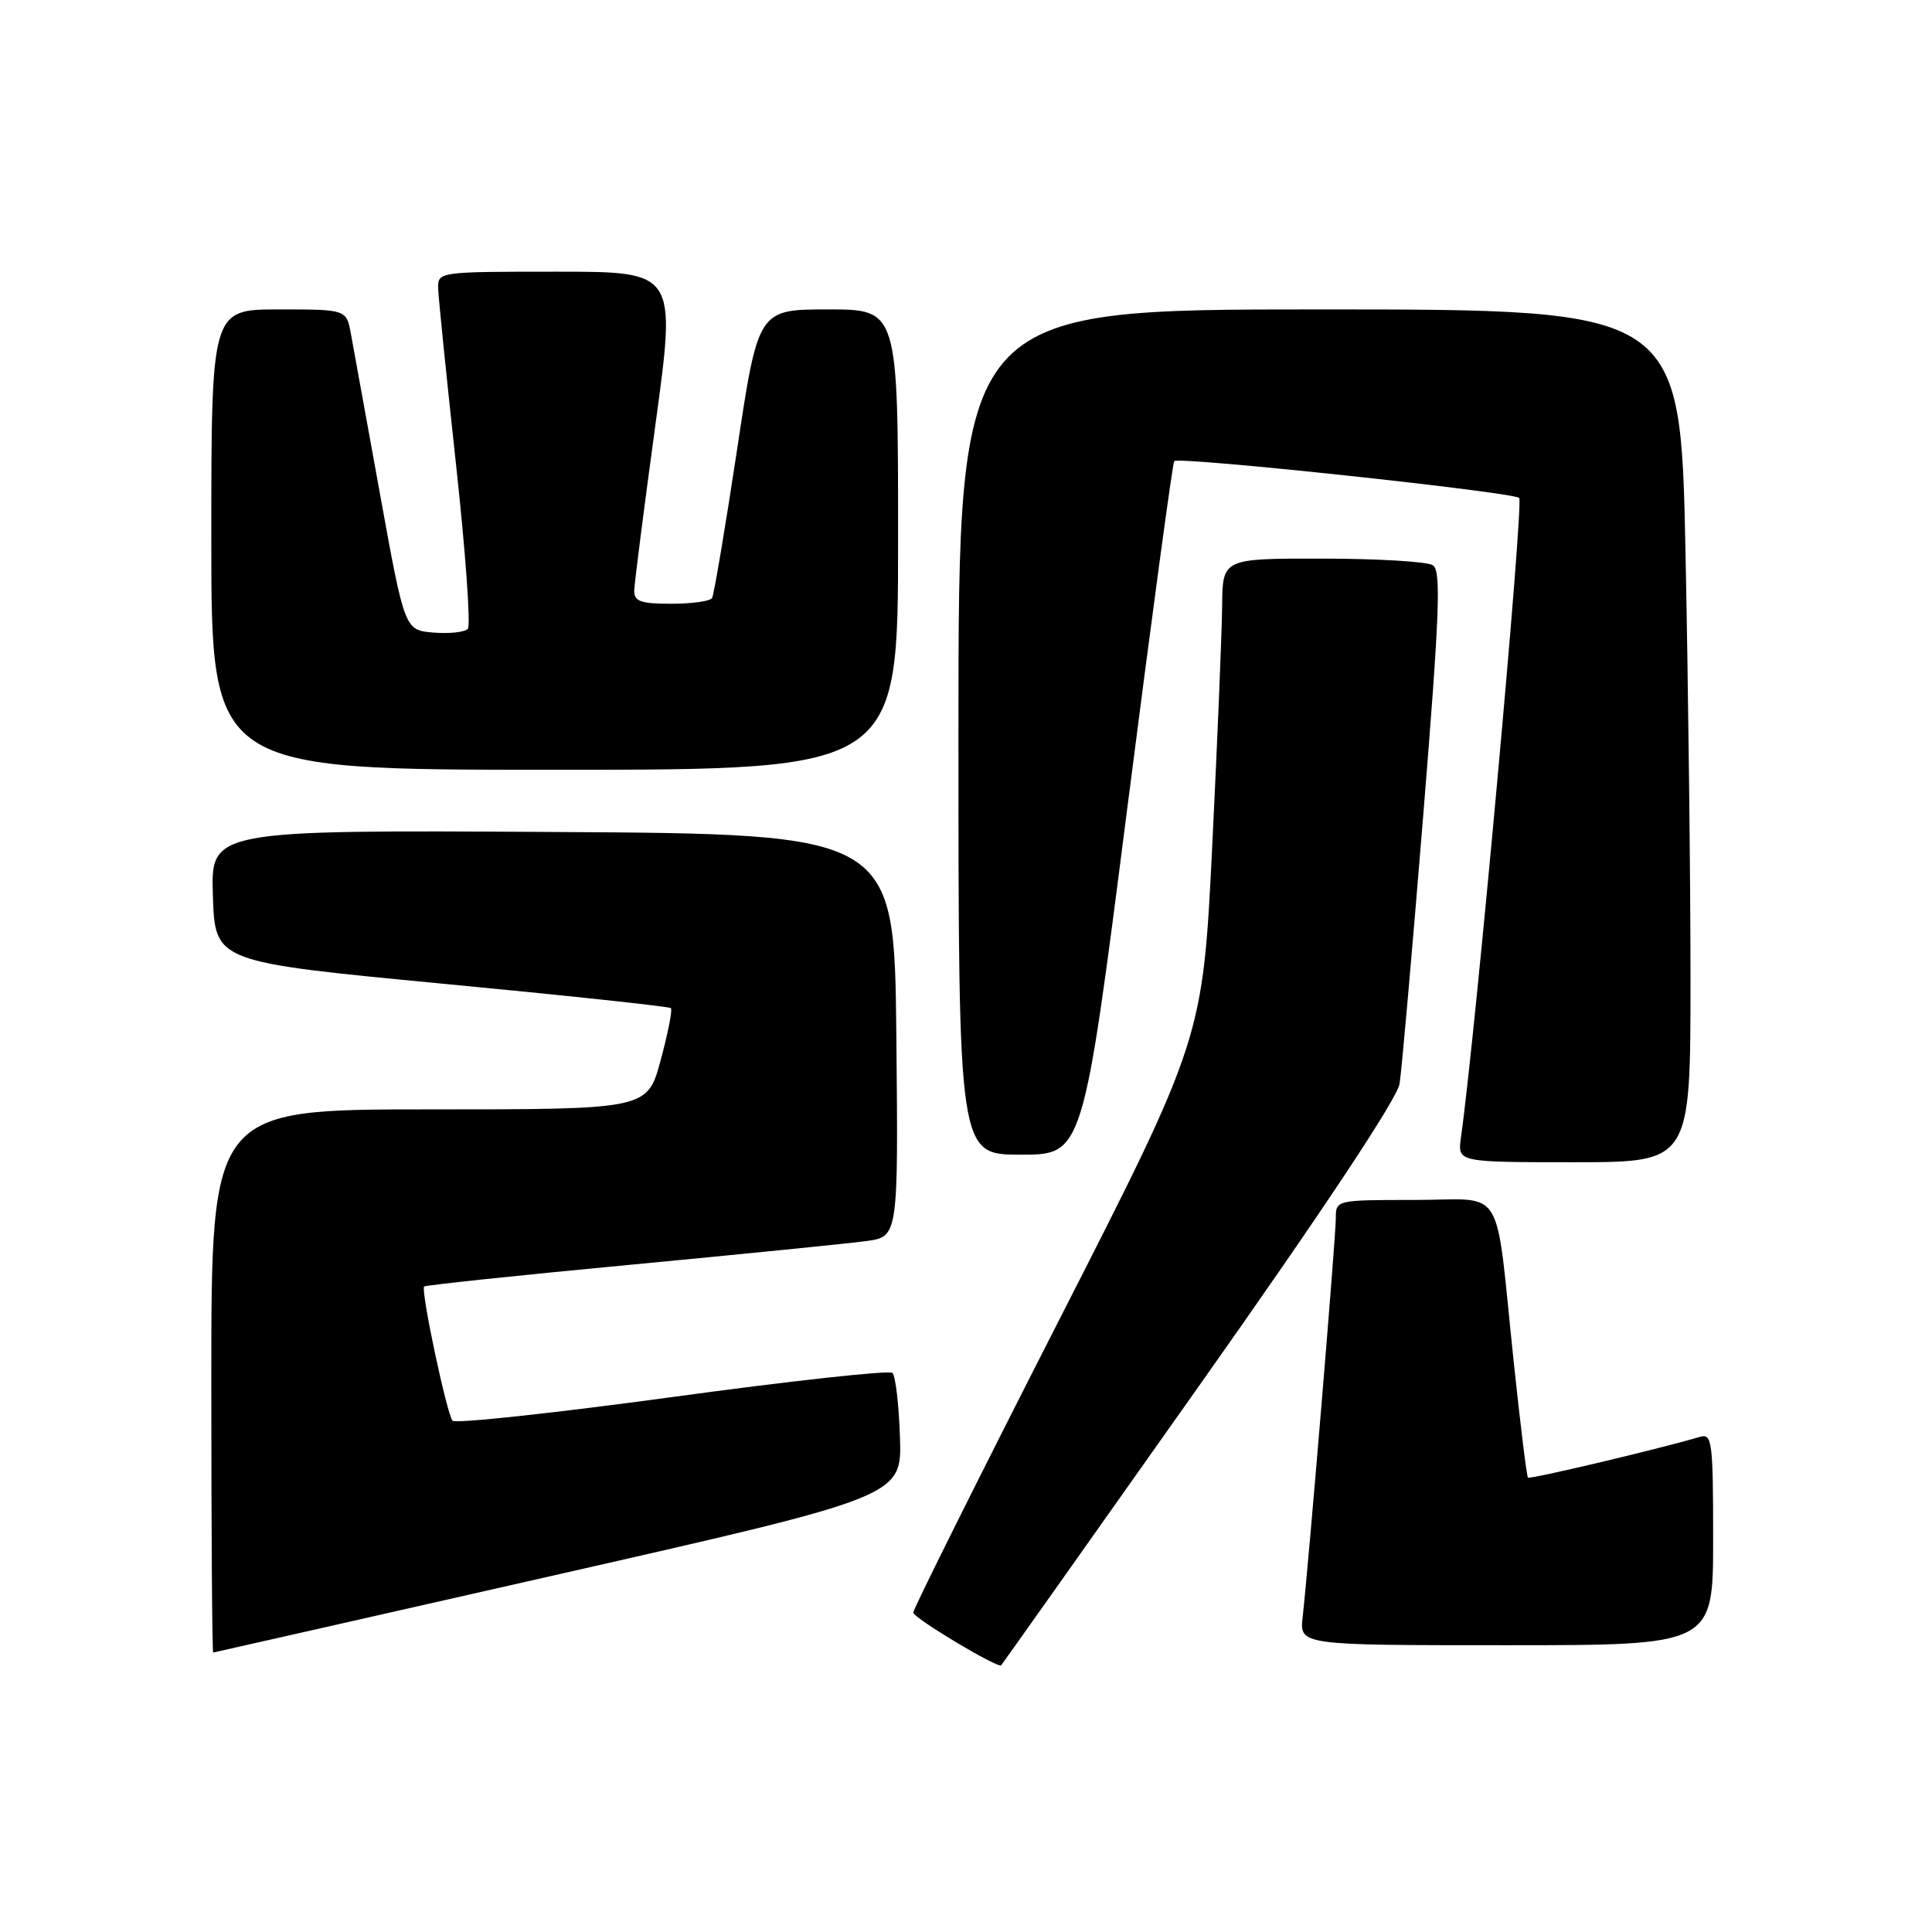 <?xml version="1.0" encoding="UTF-8" standalone="no"?>
<!DOCTYPE svg PUBLIC "-//W3C//DTD SVG 1.1//EN" "http://www.w3.org/Graphics/SVG/1.1/DTD/svg11.dtd" >
<svg xmlns="http://www.w3.org/2000/svg" xmlns:xlink="http://www.w3.org/1999/xlink" version="1.1" viewBox="0 0 256 256">
 <g >
 <path fill="currentColor"
d=" M 158.90 183.61 C 175.27 160.45 185.14 145.57 185.45 143.61 C 185.73 141.90 187.13 125.93 188.58 108.12 C 190.77 81.12 190.98 75.60 189.85 74.89 C 189.11 74.42 182.54 74.02 175.25 74.02 C 162.00 74.00 162.00 74.00 161.94 80.25 C 161.91 83.69 161.32 97.99 160.63 112.04 C 159.37 137.59 159.37 137.59 140.18 175.22 C 129.63 195.91 121.01 213.22 121.01 213.67 C 121.03 214.39 132.22 221.10 132.66 220.66 C 132.76 220.57 144.56 203.90 158.90 183.61 Z  M 74.00 208.61 C 119.50 198.28 119.50 198.28 119.25 190.44 C 119.11 186.13 118.66 182.29 118.25 181.92 C 117.84 181.54 104.70 182.98 89.05 185.12 C 73.40 187.25 60.31 188.66 59.96 188.25 C 59.20 187.34 55.72 170.95 56.20 170.47 C 56.38 170.29 68.67 168.99 83.51 167.59 C 98.36 166.18 112.42 164.77 114.77 164.45 C 119.03 163.87 119.03 163.87 118.77 137.19 C 118.50 110.50 118.50 110.50 73.21 110.24 C 27.92 109.98 27.92 109.98 28.21 118.72 C 28.50 127.46 28.50 127.46 58.50 130.33 C 75.00 131.90 88.68 133.37 88.90 133.58 C 89.12 133.80 88.51 136.90 87.54 140.49 C 85.78 147.00 85.78 147.00 56.89 147.00 C 28.00 147.00 28.00 147.00 28.00 183.00 C 28.00 202.80 28.11 218.99 28.25 218.97 C 28.39 218.95 48.97 214.29 74.00 208.61 Z  M 227.00 203.93 C 227.00 191.00 226.86 189.91 225.25 190.39 C 219.97 191.96 202.72 196.05 202.46 195.79 C 202.30 195.63 201.45 188.74 200.58 180.50 C 198.04 156.38 199.64 159.00 187.45 159.00 C 177.01 159.00 177.00 159.00 177.00 161.47 C 177.00 163.95 173.40 207.27 172.61 214.25 C 172.19 218.00 172.19 218.00 199.60 218.00 C 227.00 218.00 227.00 218.00 227.00 203.93 Z  M 224.00 129.75 C 224.00 116.41 223.70 90.99 223.34 73.25 C 222.68 41.00 222.68 41.00 174.84 41.00 C 127.00 41.00 127.00 41.00 127.00 97.00 C 127.00 153.00 127.00 153.00 135.25 153.00 C 143.50 153.00 143.50 153.00 149.35 107.25 C 152.57 82.09 155.38 61.32 155.59 61.10 C 156.19 60.46 200.41 65.19 201.30 65.98 C 201.93 66.55 195.52 136.99 193.58 150.75 C 193.13 154.00 193.13 154.00 208.56 154.00 C 224.00 154.00 224.00 154.00 224.00 129.75 Z  M 119.00 71.50 C 119.00 41.00 119.00 41.00 109.73 41.00 C 100.46 41.00 100.46 41.00 97.64 59.75 C 96.08 70.06 94.60 78.83 94.35 79.25 C 94.09 79.66 91.66 80.00 88.94 80.00 C 84.89 80.00 84.01 79.69 84.04 78.25 C 84.06 77.29 85.33 67.39 86.85 56.25 C 89.62 36.00 89.62 36.00 73.81 36.00 C 58.06 36.00 58.00 36.01 58.06 38.25 C 58.10 39.49 59.16 49.95 60.42 61.50 C 61.68 73.05 62.39 82.87 61.99 83.32 C 61.59 83.77 59.54 83.99 57.44 83.82 C 53.62 83.50 53.62 83.50 50.36 65.50 C 48.57 55.60 46.83 46.04 46.50 44.25 C 45.91 41.00 45.91 41.00 36.95 41.00 C 28.00 41.00 28.00 41.00 28.00 71.50 C 28.00 102.00 28.00 102.00 73.50 102.00 C 119.00 102.00 119.00 102.00 119.00 71.50 Z "/>
</g>
</svg>